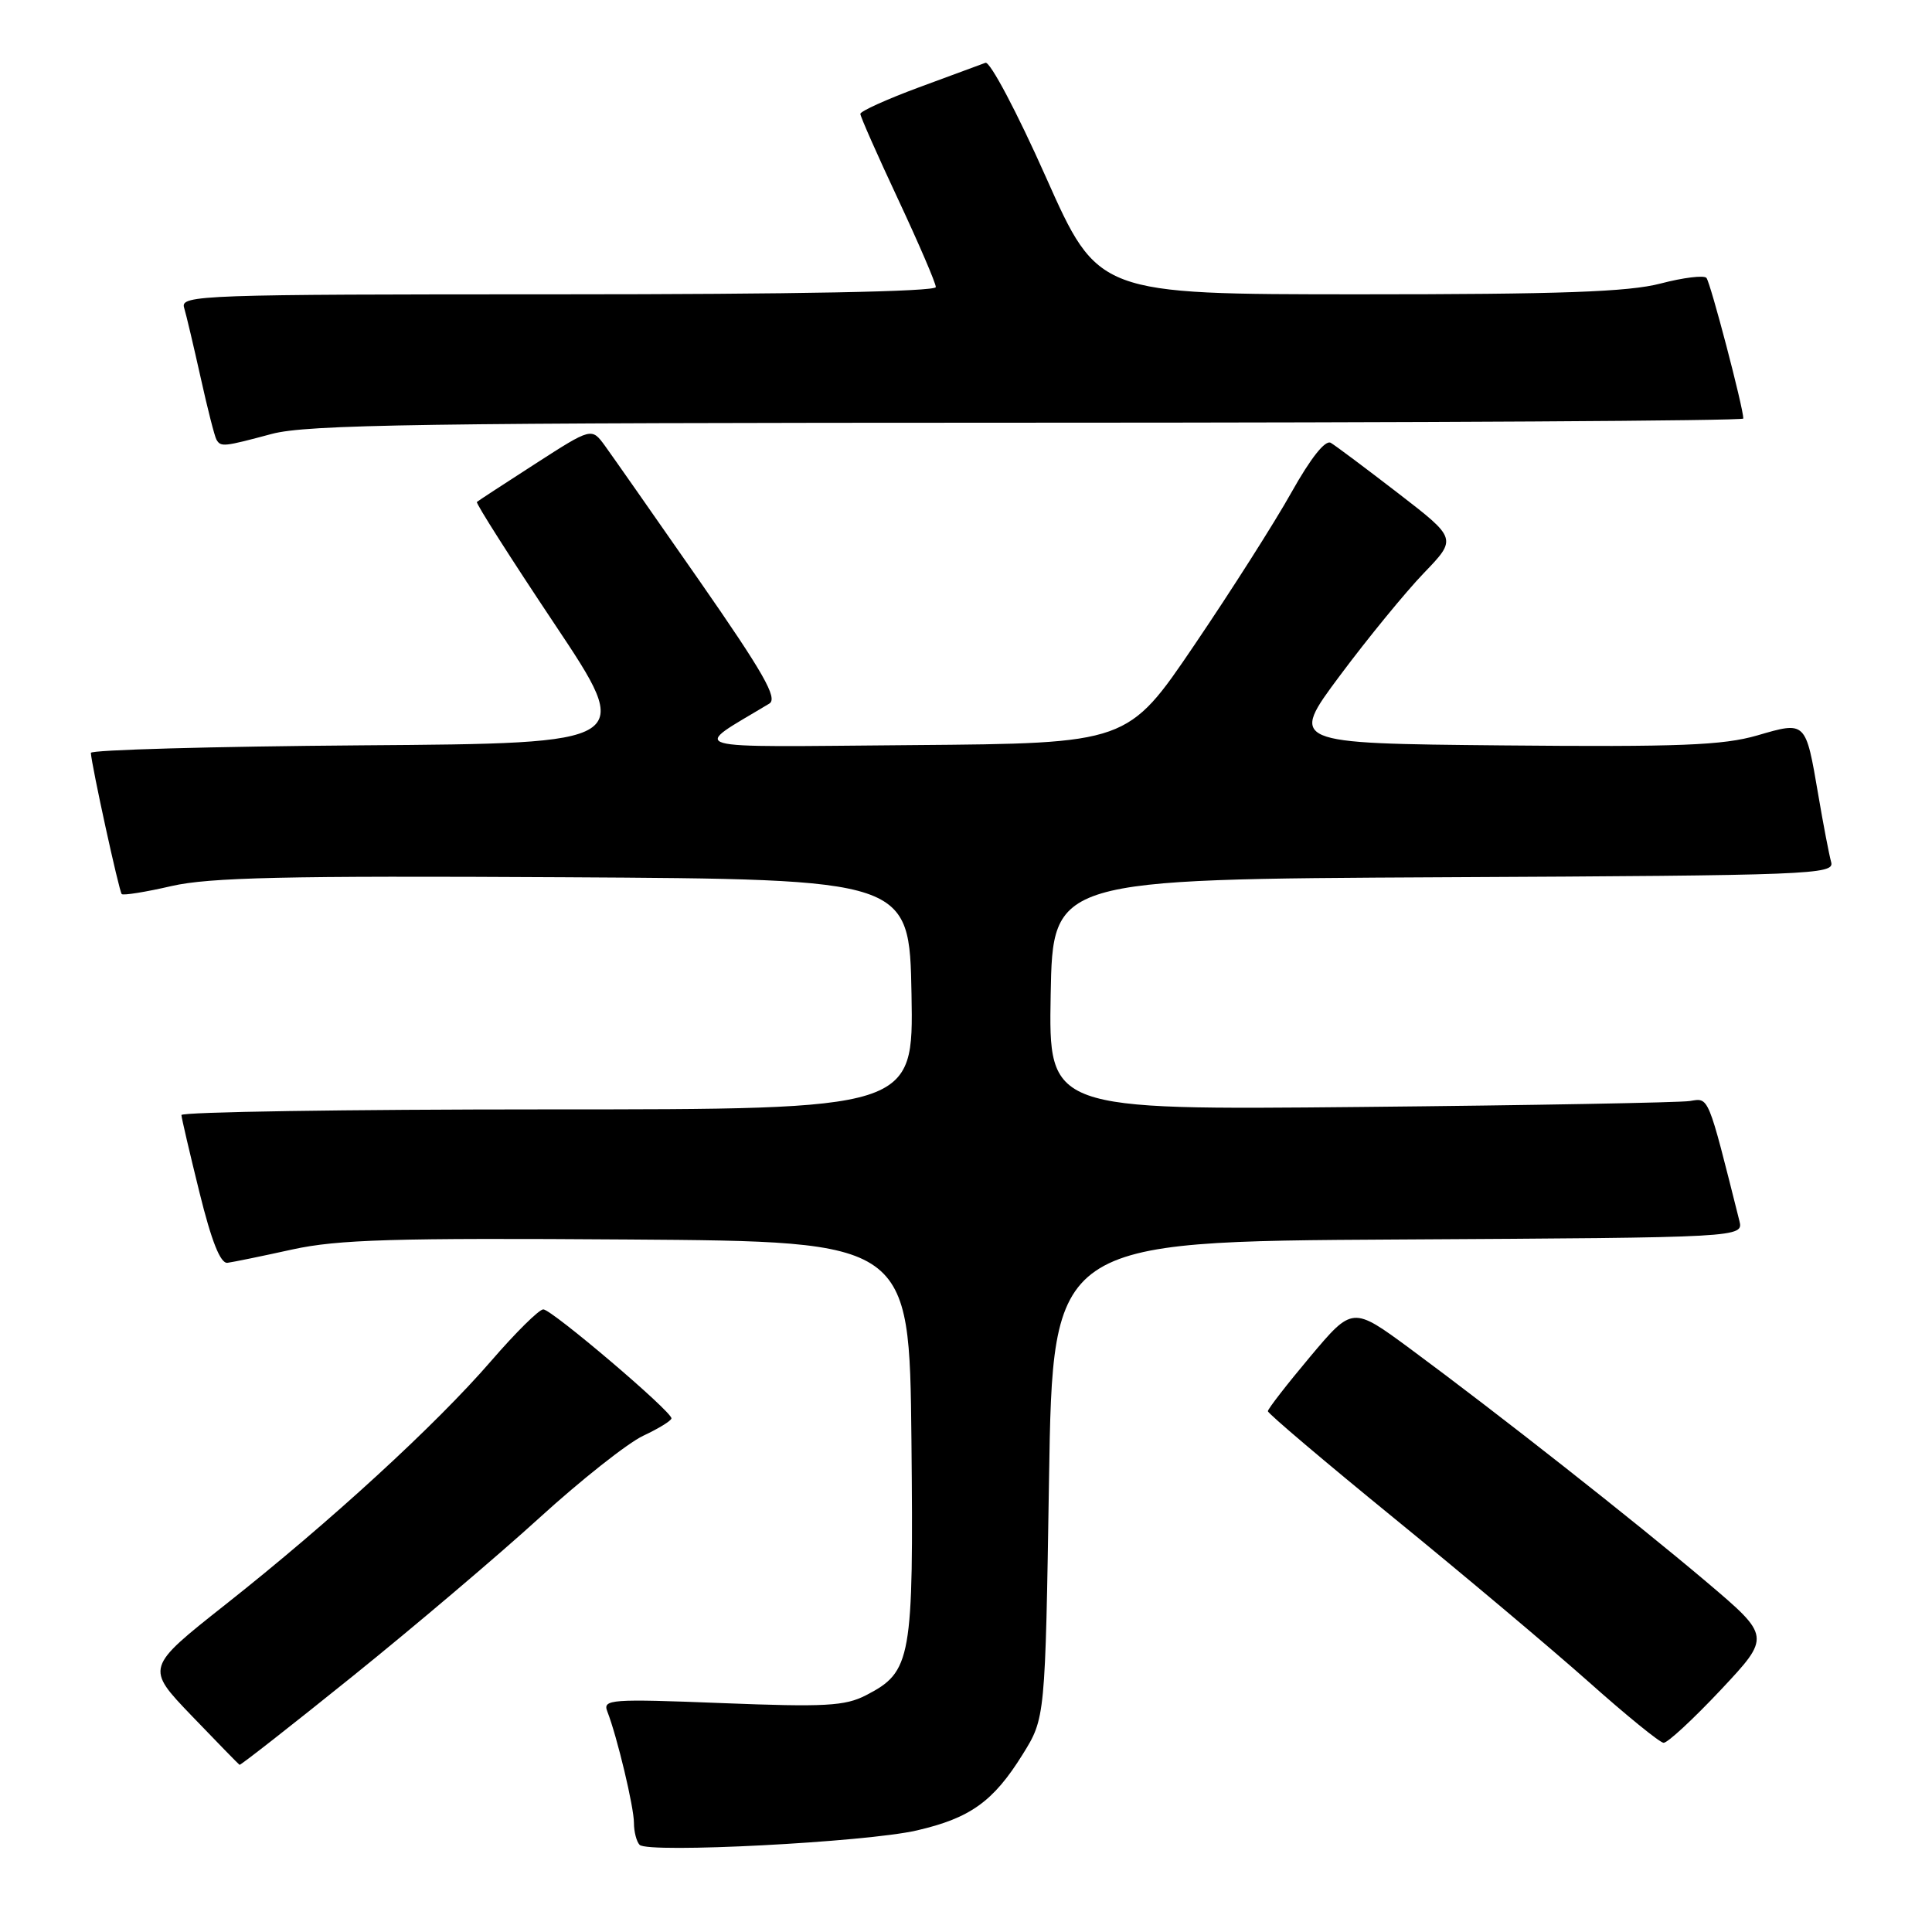 <?xml version="1.0" encoding="UTF-8" standalone="no"?>
<!DOCTYPE svg PUBLIC "-//W3C//DTD SVG 1.1//EN" "http://www.w3.org/Graphics/SVG/1.1/DTD/svg11.dtd" >
<svg xmlns="http://www.w3.org/2000/svg" xmlns:xlink="http://www.w3.org/1999/xlink" version="1.1" viewBox="0 0 256 256">
 <g >
 <path fill="currentColor"
d=" M 121.49 242.54 C 128.58 240.90 131.63 238.70 135.50 232.48 C 138.50 227.66 138.50 227.66 139.00 196.08 C 139.50 164.50 139.50 164.50 185.27 164.24 C 231.03 163.98 231.03 163.98 230.47 161.74 C 226.25 144.94 226.47 145.48 223.92 145.89 C 222.59 146.10 202.93 146.46 180.22 146.68 C 138.95 147.08 138.95 147.08 139.22 131.79 C 139.50 116.50 139.50 116.50 191.31 116.24 C 240.01 116.00 243.10 115.88 242.64 114.24 C 242.37 113.28 241.60 109.27 240.93 105.32 C 239.25 95.50 239.32 95.56 232.84 97.45 C 228.31 98.76 222.54 98.99 199.12 98.77 C 170.85 98.50 170.85 98.50 177.56 89.50 C 181.25 84.55 186.25 78.45 188.66 75.94 C 193.06 71.37 193.06 71.37 185.28 65.37 C 181.00 62.07 176.98 59.06 176.34 58.68 C 175.61 58.25 173.69 60.67 171.12 65.25 C 168.89 69.24 163.09 78.35 158.24 85.50 C 149.43 98.50 149.43 98.50 120.96 98.73 C 89.64 98.98 91.52 99.52 101.94 93.23 C 103.09 92.53 101.18 89.18 92.66 76.93 C 86.75 68.44 81.13 60.41 80.16 59.07 C 78.39 56.65 78.39 56.65 70.95 61.44 C 66.85 64.08 63.36 66.36 63.19 66.51 C 63.02 66.67 67.64 73.93 73.46 82.65 C 84.04 98.50 84.04 98.50 48.02 98.76 C 28.21 98.91 12.02 99.36 12.04 99.76 C 12.13 101.42 15.78 118.12 16.13 118.47 C 16.34 118.67 19.30 118.20 22.71 117.41 C 27.71 116.26 37.80 116.03 74.71 116.24 C 120.50 116.50 120.50 116.50 120.78 131.75 C 121.05 147.00 121.05 147.00 72.53 147.00 C 45.84 147.00 24.02 147.34 24.04 147.75 C 24.06 148.16 25.14 152.78 26.43 158.00 C 28.03 164.49 29.21 167.44 30.14 167.33 C 30.89 167.23 34.76 166.44 38.74 165.56 C 44.78 164.24 52.21 164.02 83.24 164.24 C 120.50 164.50 120.50 164.50 120.77 190.77 C 121.06 219.95 120.79 221.51 114.75 224.63 C 111.98 226.06 109.33 226.21 95.67 225.67 C 80.90 225.09 79.85 225.17 80.47 226.77 C 81.78 230.13 84.00 239.45 84.00 241.54 C 84.00 242.71 84.34 244.02 84.75 244.45 C 85.85 245.60 114.78 244.10 121.49 242.54 Z  M 46.74 222.10 C 54.86 215.56 66.00 206.11 71.50 201.10 C 77.00 196.09 83.18 191.21 85.22 190.25 C 87.27 189.29 88.96 188.25 88.97 187.94 C 89.02 187.03 73.10 173.50 71.99 173.50 C 71.43 173.50 68.33 176.57 65.08 180.33 C 57.73 188.83 43.76 201.64 29.89 212.60 C 19.29 220.98 19.29 220.98 25.39 227.34 C 28.75 230.84 31.61 233.77 31.74 233.85 C 31.86 233.93 38.61 228.65 46.74 222.10 Z  M 228.01 223.92 C 234.65 216.84 234.65 216.84 226.08 209.58 C 216.51 201.49 198.49 187.31 186.86 178.72 C 179.22 173.09 179.22 173.09 173.61 179.76 C 170.53 183.43 168.00 186.69 168.00 186.99 C 168.00 187.29 175.54 193.68 184.75 201.19 C 193.96 208.70 205.55 218.45 210.50 222.85 C 215.45 227.26 219.92 230.90 220.43 230.93 C 220.94 230.97 224.35 227.81 228.01 223.92 Z  M 36.00 57.50 C 40.67 56.25 55.88 56.02 136.25 56.01 C 188.36 56.01 231.00 55.76 231.00 55.46 C 231.00 54.03 226.64 37.41 226.11 36.82 C 225.78 36.45 223.04 36.78 220.03 37.57 C 215.80 38.68 206.76 39.00 180.03 39.00 C 145.50 38.99 145.50 38.99 138.58 23.45 C 134.78 14.91 131.18 8.10 130.58 8.32 C 129.99 8.54 126.01 10.01 121.75 11.58 C 117.49 13.16 114.00 14.74 114.00 15.09 C 114.00 15.44 116.25 20.53 119.00 26.40 C 121.75 32.28 124.00 37.51 124.00 38.04 C 124.00 38.64 105.21 39.00 73.93 39.00 C 26.72 39.00 23.90 39.10 24.39 40.75 C 24.68 41.71 25.66 45.88 26.58 50.00 C 27.49 54.12 28.44 57.84 28.68 58.25 C 29.26 59.25 29.62 59.21 36.00 57.50 Z "/>
</g>
</svg>